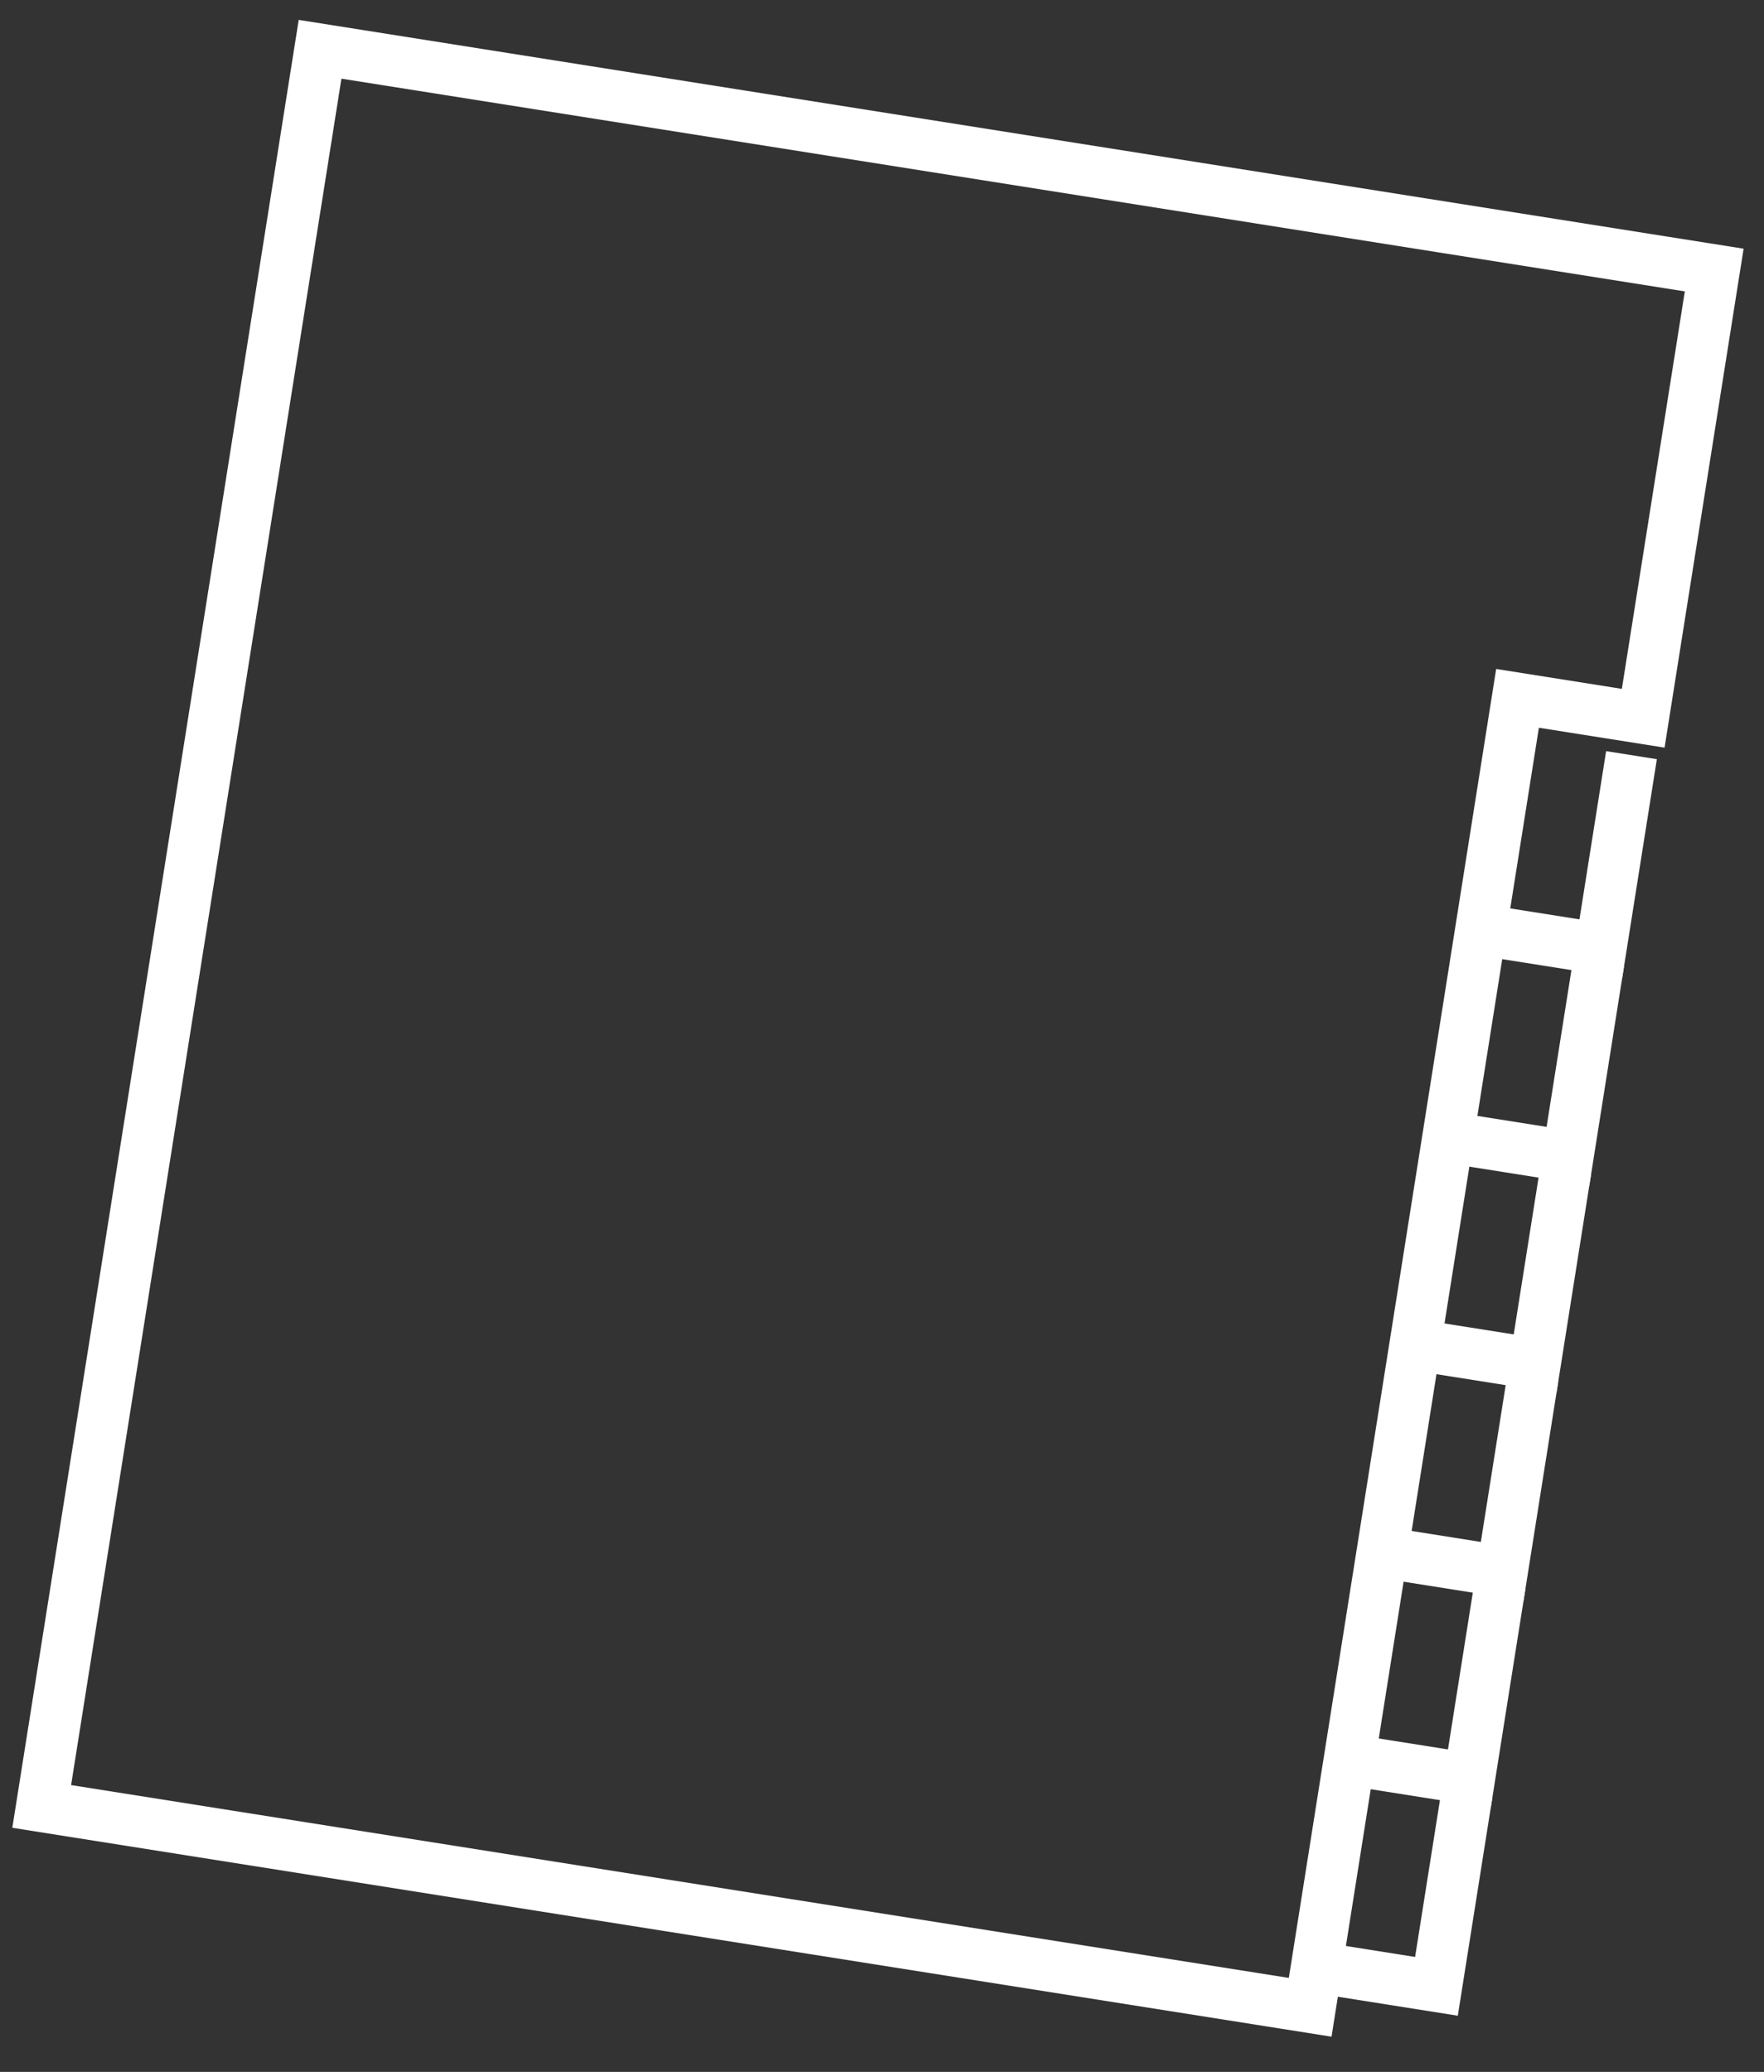 
<svg width="103px" height="121px" viewBox="67 -2 103 121" version="1.1" xmlns="http://www.w3.org/2000/svg" xmlns:xlink="http://www.w3.org/1999/xlink">
    <rect x="67" y="-2" width="103" height="121" fill="#333333" stroke="none"/>
    <!-- Generator: Sketch 42 (36781) - http://www.bohemiancoding.com/sketch -->
    <desc>Created with Sketch.</desc>
    <defs></defs>
    <g id="picto-intercalaire-" stroke="none" stroke-width="1" fill="none" fill-rule="evenodd" transform="translate(118.321, 58.424) rotate(9) translate(-118.321, -58.424) translate(76.321, 5.924)">
        <polygon id="Stroke-1" stroke="white" stroke-width="3" points="0.767 0.767 83.186 0.767 83.186 27.268 75.756 27.268 75.756 104.664 0.767 104.664"></polygon>
        <polyline id="Stroke-3" stroke="white" stroke-width="3" points="82.847 41.773 82.847 53.221 75.325 53.221"></polyline>
        <polyline id="Stroke-5" stroke="white" stroke-width="3" points="82.847 29.504 82.847 40.951 75.325 40.951"></polyline>
        <polyline id="Stroke-7" stroke="white" stroke-width="3" points="82.847 54.043 82.847 65.492 75.325 65.492"></polyline>
        <polyline id="Stroke-9" stroke="white" stroke-width="3" points="82.847 66.313 82.847 77.762 75.325 77.762"></polyline>
        <polyline id="Stroke-11" stroke="white" stroke-width="3" points="82.847 78.582 82.847 90.031 75.325 90.031"></polyline>
        <polyline id="Stroke-13" stroke="white" stroke-width="3" points="82.847 90.852 82.847 102.301 75.325 102.301"></polyline>
    </g>
</svg>